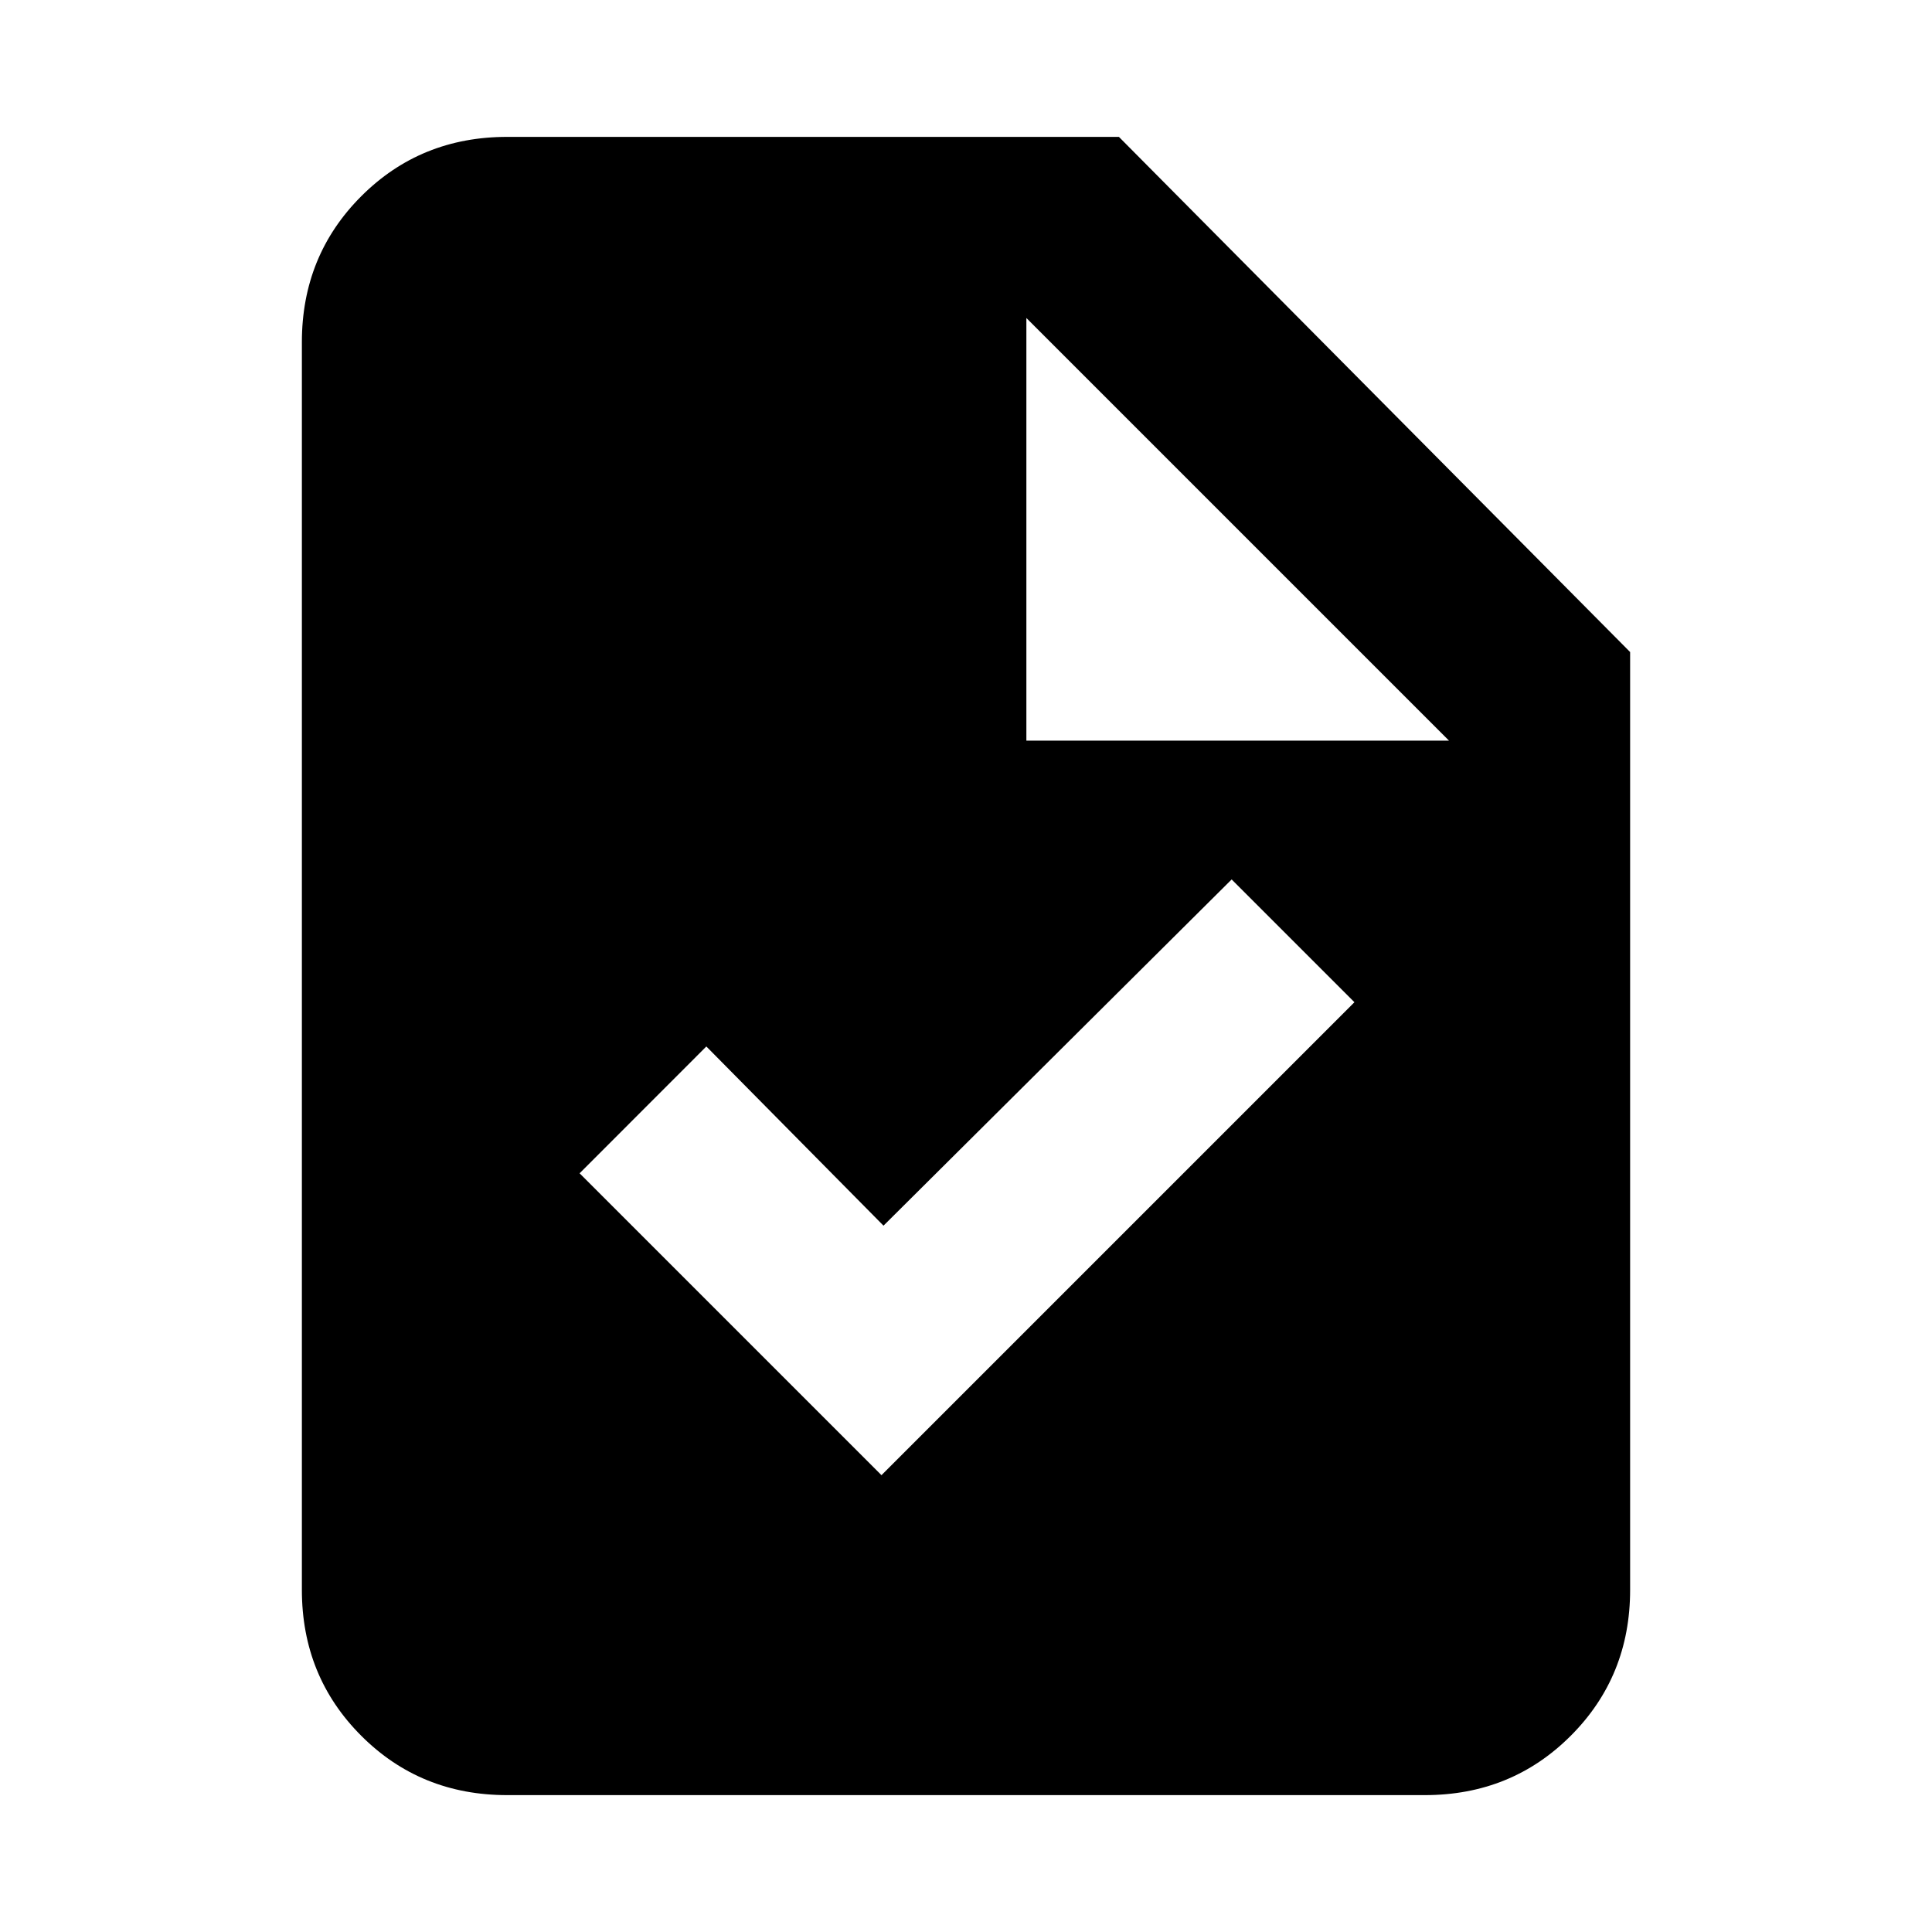 <svg xmlns="http://www.w3.org/2000/svg" height="20" width="20"><path d="M5.25 18.583Q4.354 18.583 3.74 17.969Q3.125 17.354 3.125 16.458V3.542Q3.125 2.646 3.74 2.031Q4.354 1.417 5.25 1.417H11.583L16.875 6.75V16.458Q16.875 17.354 16.26 17.969Q15.646 18.583 14.75 18.583ZM10.625 7.667H15L10.625 3.292ZM9.125 15.271 14.021 10.375 12.75 9.104 9.146 12.688 7.312 10.833 6 12.146Z"/></svg>